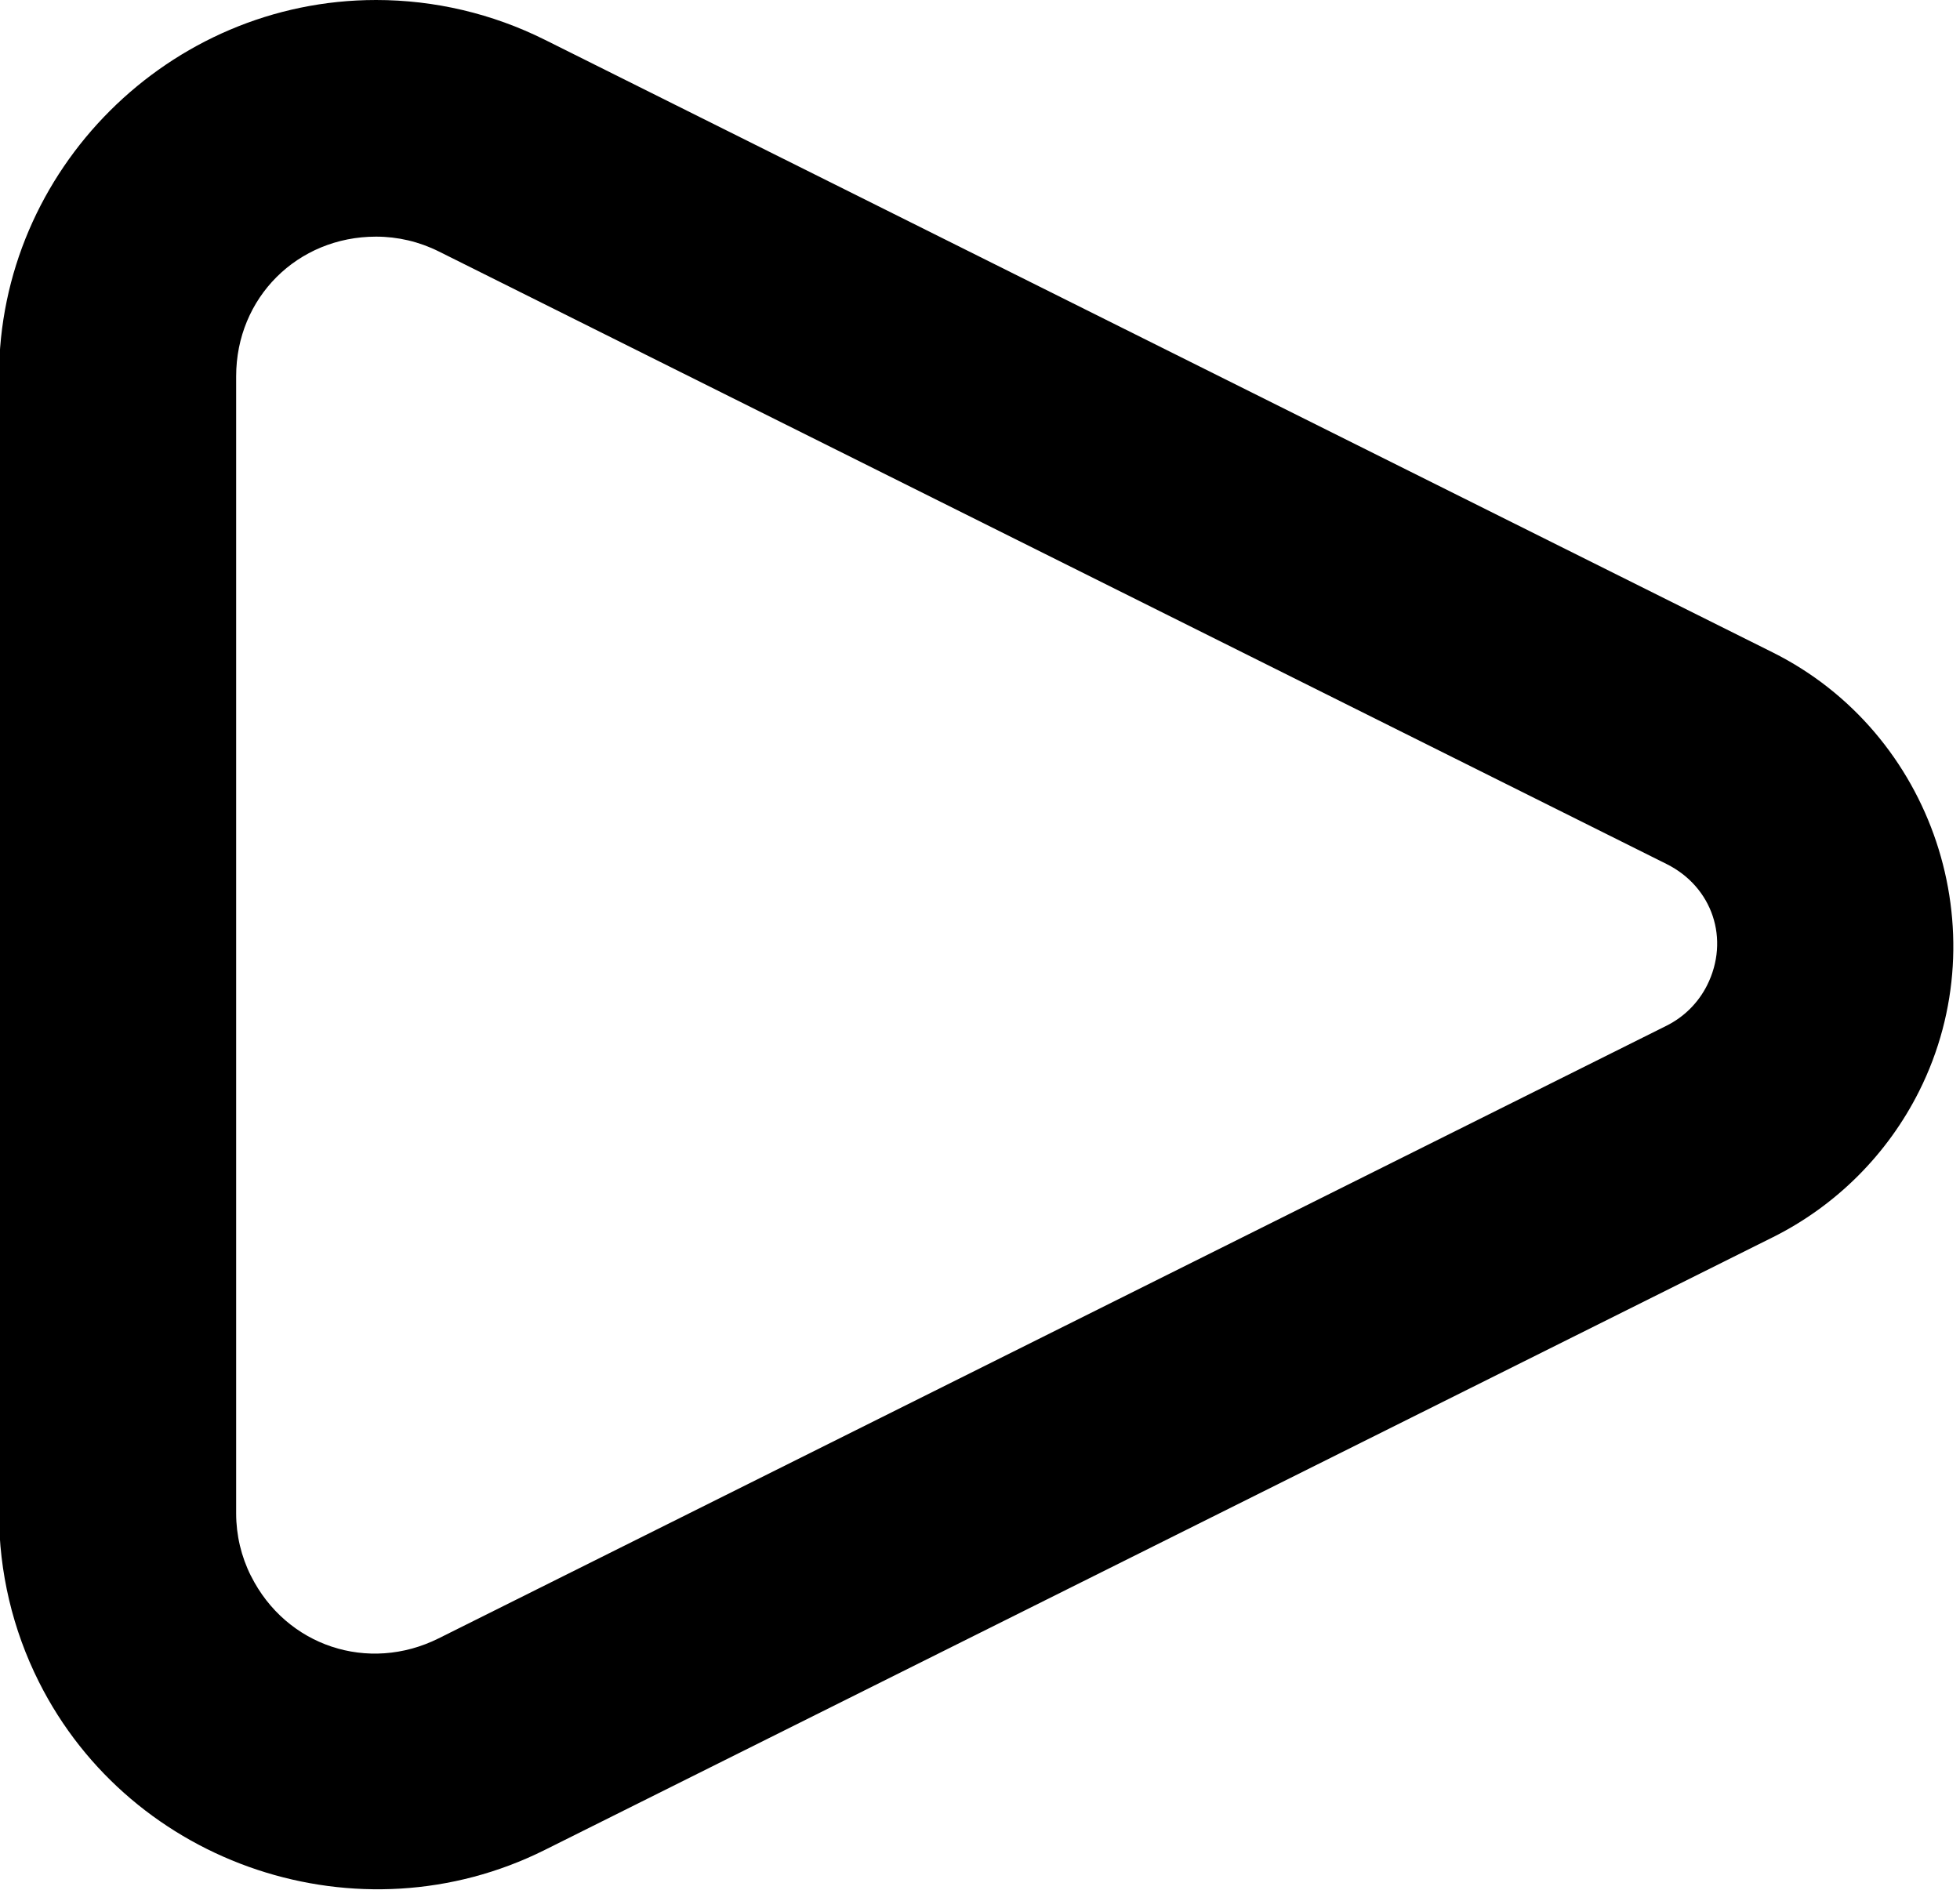 <svg width="84" height="81" xmlns="http://www.w3.org/2000/svg" xmlns:xlink="http://www.w3.org/1999/xlink" xml:space="preserve" overflow="hidden"><defs><clipPath id="clip0"><rect x="508" y="31" width="84" height="81"/></clipPath></defs><g clip-path="url(#clip0)" transform="translate(-508 -31)"><path d="M248.421 91.214C239.574 91.214 232.294 98.496 232.294 107.343L232.294 156.083C232.294 158.586 232.875 161.057 233.996 163.297 237.953 171.209 247.721 174.465 255.634 170.508L308.153 144.249C308.154 144.249 308.154 144.249 308.155 144.249 310.866 142.893 313.065 140.693 314.421 137.982 317.856 131.112 315.023 122.612 308.153 119.176L255.635 92.917 255.634 92.917C253.394 91.797 250.924 91.214 248.421 91.214ZM248.421 101.357C249.351 101.357 250.268 101.574 251.097 101.989 251.097 101.989 251.098 101.989 251.098 101.989L303.618 128.248C305.585 129.231 306.334 131.478 305.35 133.446 304.974 134.196 304.366 134.803 303.616 135.178L251.098 161.437C248.088 162.942 244.574 161.771 243.069 158.76 243.068 158.76 243.068 158.759 243.067 158.759 242.652 157.929 242.436 157.013 242.436 156.083L242.436 107.343C242.436 103.977 245.055 101.357 248.421 101.357Z" transform="matrix(1.002 0 0 1 275.2 -60.214)"/></g></svg>
